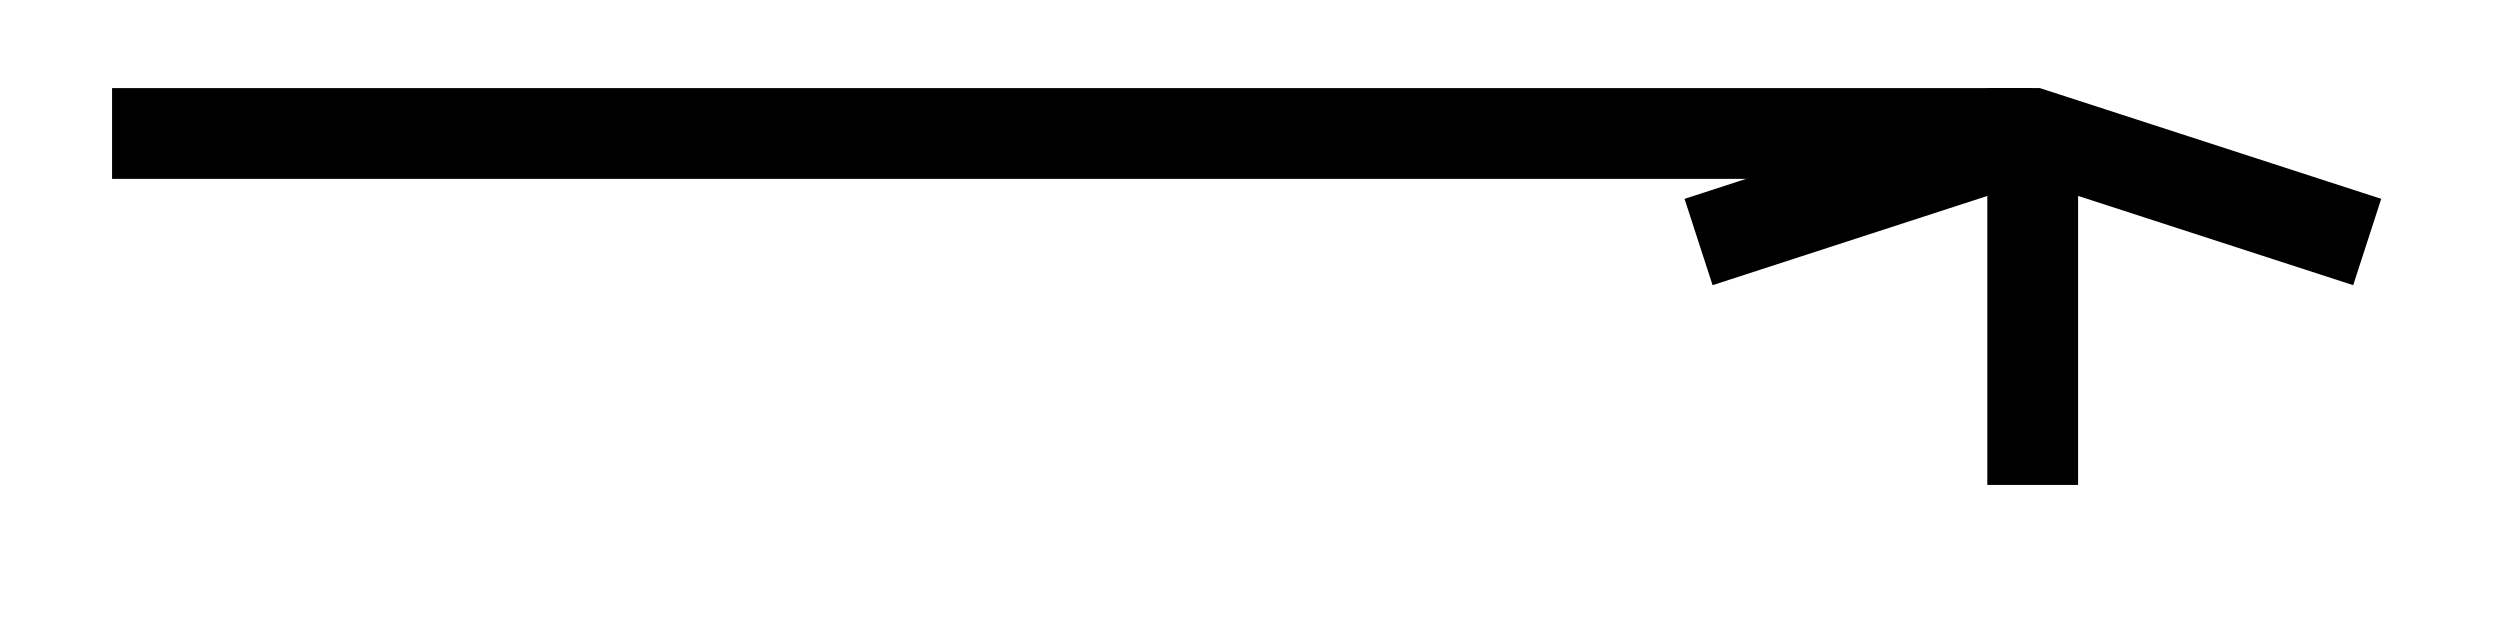 <svg xmlns="http://www.w3.org/2000/svg" width="21.951" height="5.51"><defs><clipPath id="a"><path d="M3 0h18.926v5.266H3Zm0 0"/></clipPath></defs><path fill="none" stroke="#000" stroke-miterlimit="10" stroke-width=".797" d="M.984 1.172h16.864"/><g clip-path="url(#a)"><path fill="none" stroke="#000" stroke-miterlimit="10" stroke-width=".797" d="m20.785 2.125-2.937-.953h-.399m.399 3.086V1.172m-2.934.953 2.934-.953"/></g></svg>